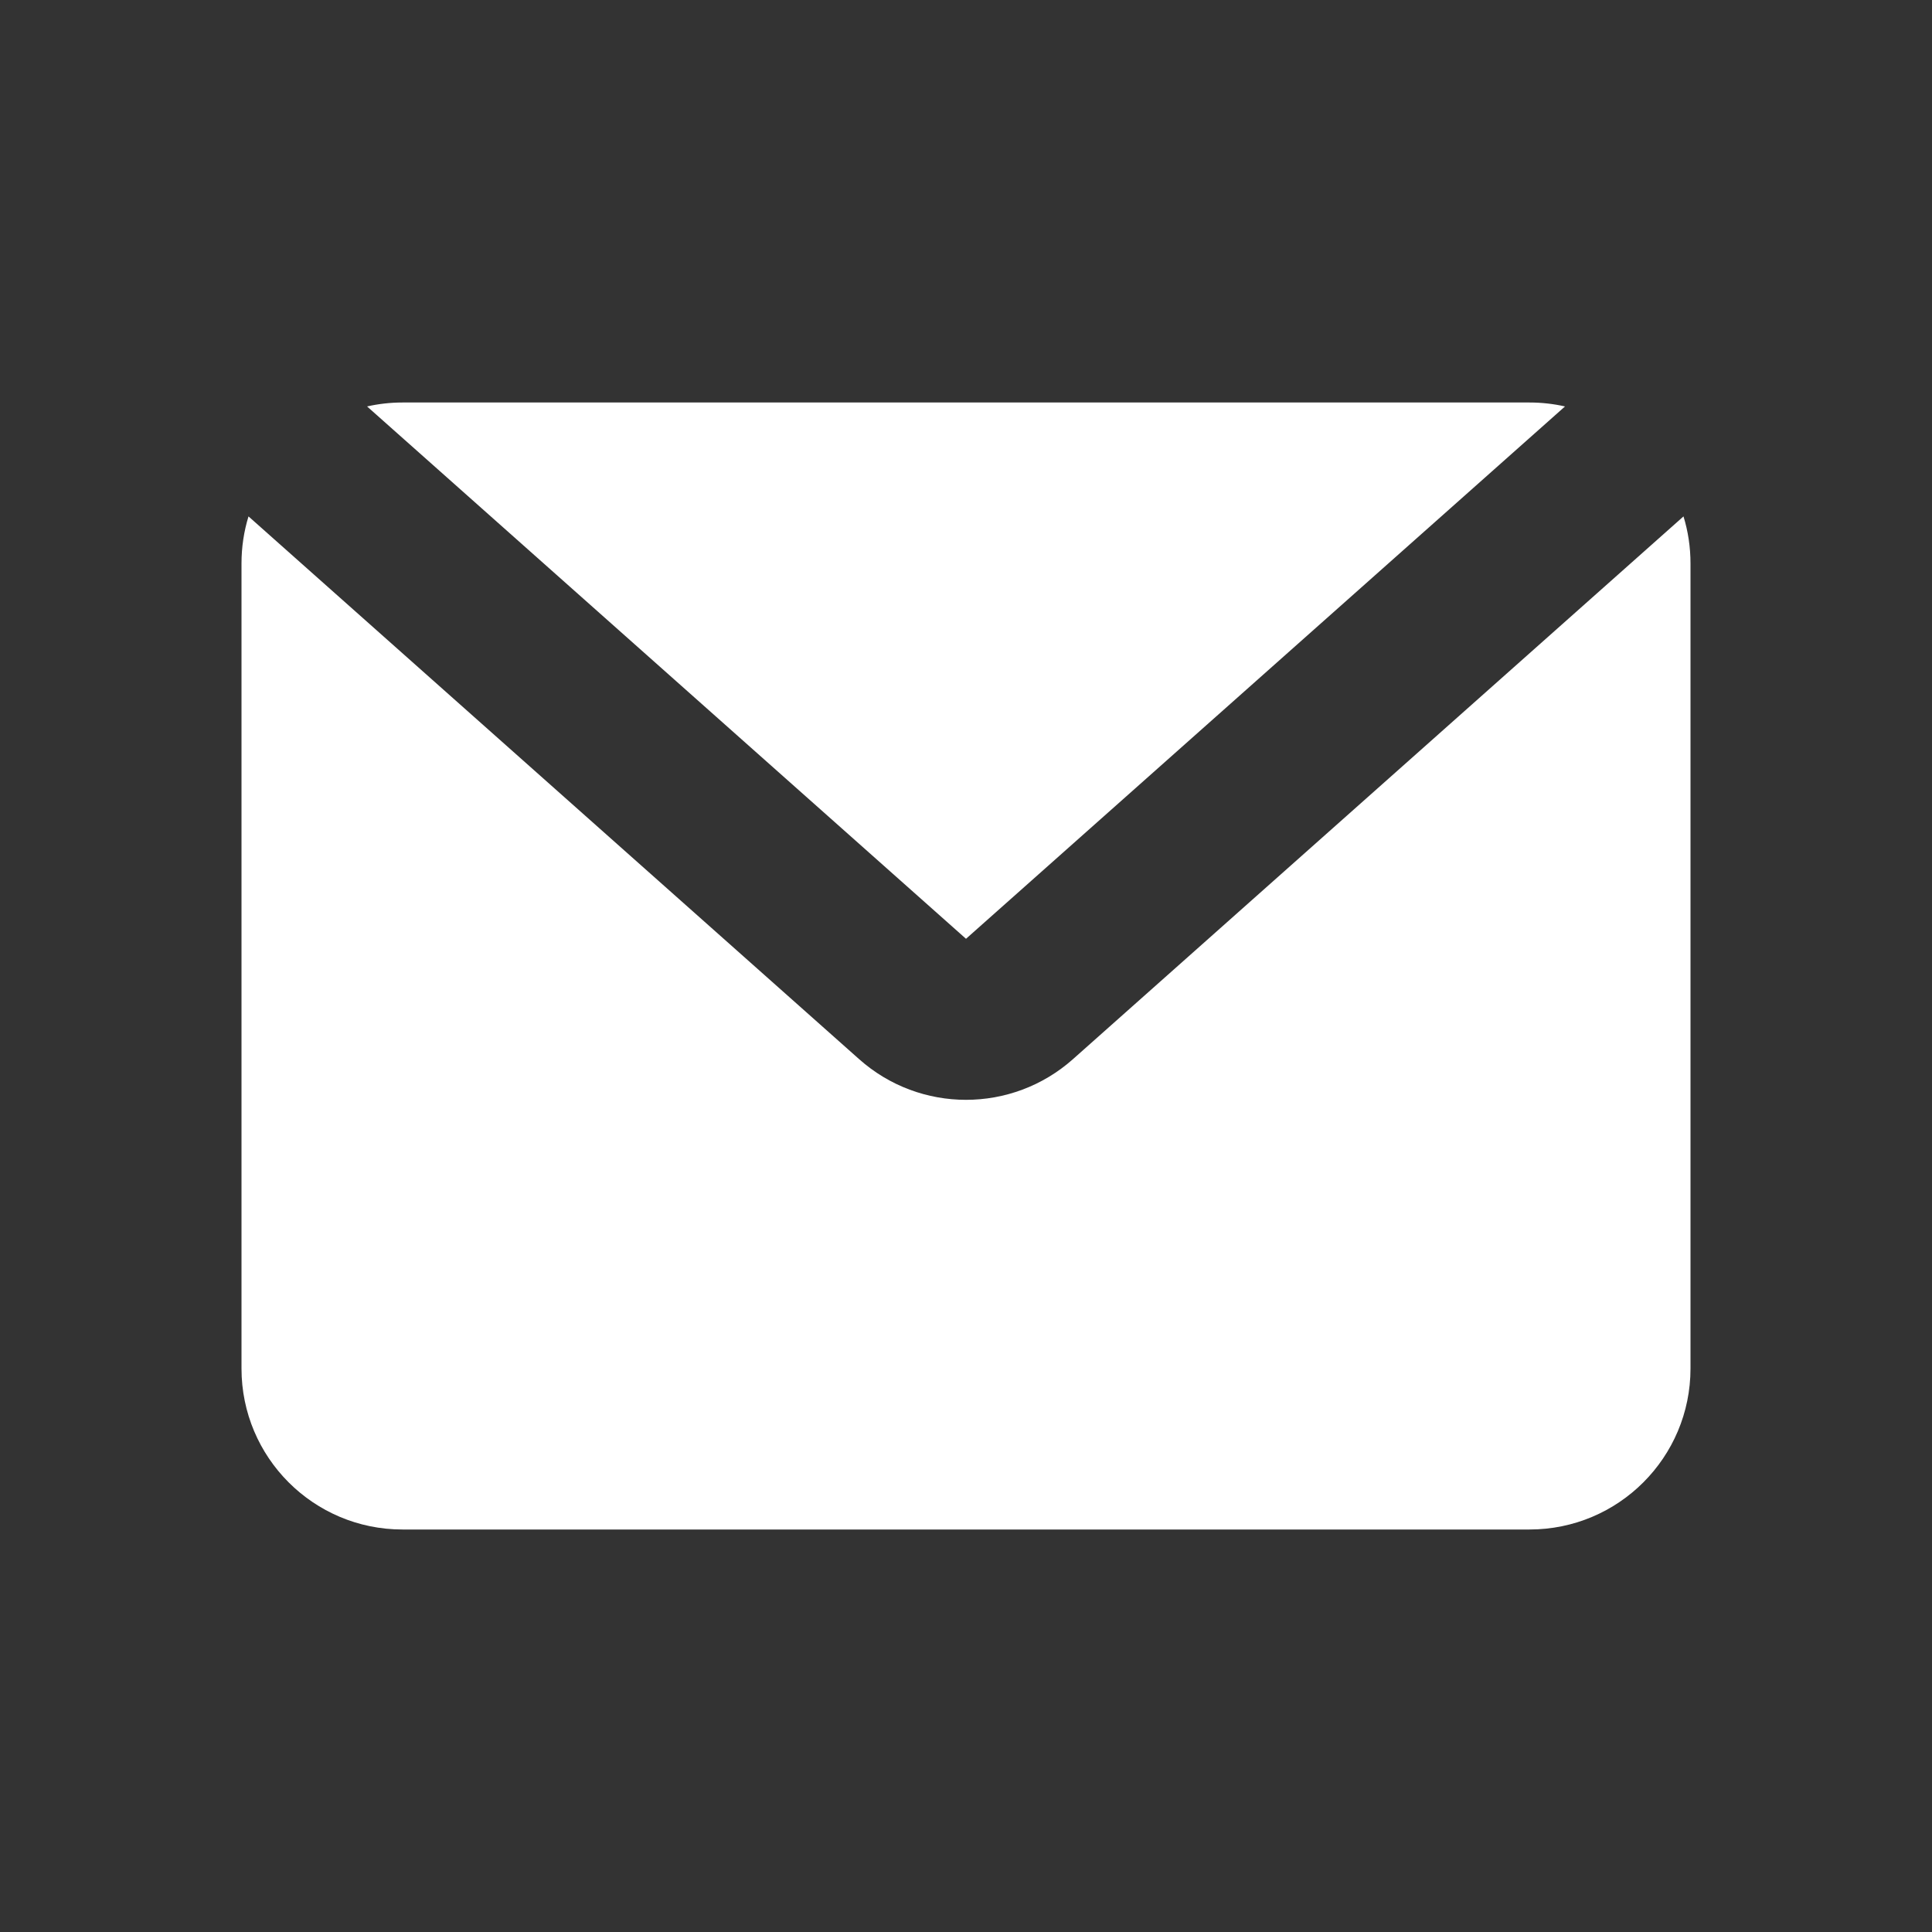 <svg width="24" height="24" viewBox="0 0 24 24" fill="none" xmlns="http://www.w3.org/2000/svg">
<rect x="0" y="0" width="24" height="24" fill="#333333" stroke="none"/>
<path fill-rule="evenodd" clip-rule="evenodd" d="M3.087 6.415L10.672 13.157C11.429 13.831 12.571 13.831 13.329 13.157L20.913 6.415C20.97 6.6 21 6.797 21 7V17C21 18.105 20.105 19 19 19H5C3.895 19 3 18.105 3 17V7C3 6.796 3.03 6.6 3.087 6.415ZM4.56 5.049C4.702 5.017 4.849 5 5 5H19C19.151 5 19.299 5.017 19.441 5.049L12 11.662L4.56 5.049Z" fill="white"/>
</svg>
